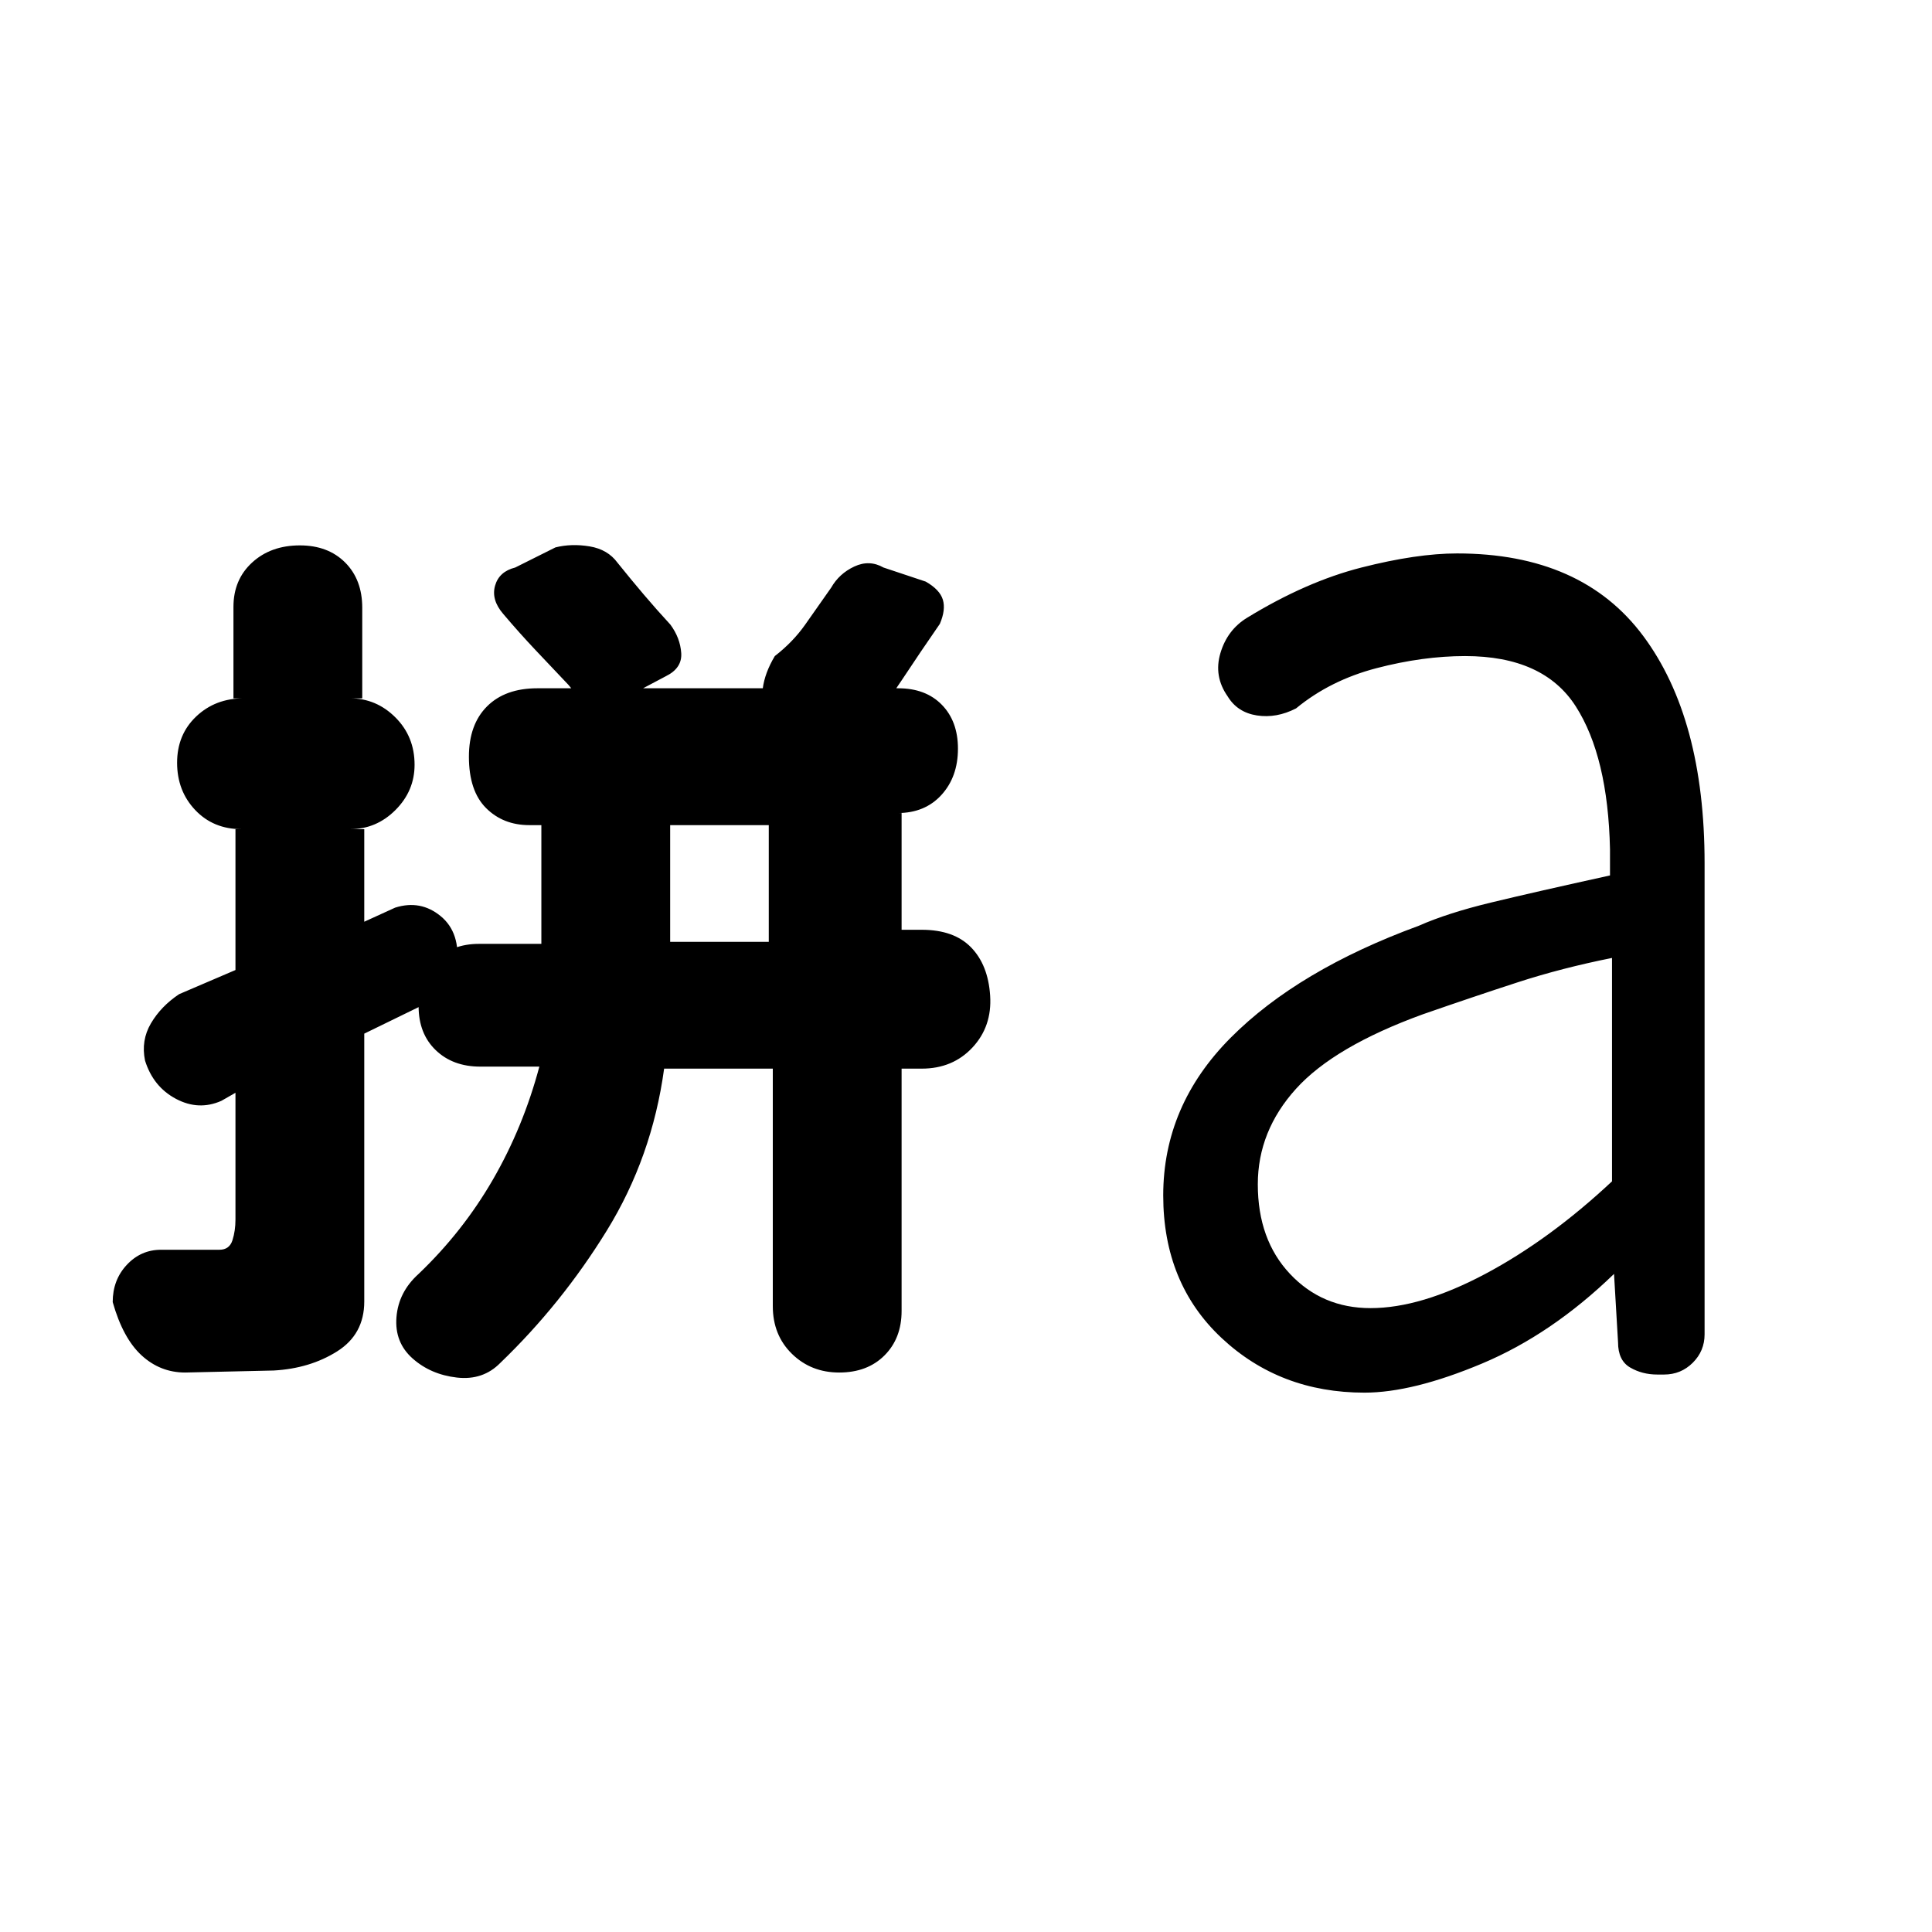 <svg xmlns="http://www.w3.org/2000/svg" height="20" viewBox="0 96 960 960" width="20"><path d="M333 564h49v-58h-49v58ZM136 777l-44 1q-12.35 0-21.625-8.5T56 743q0-11 7-18.5t17-7.5h29q5 0 6.5-4.708Q117 707.583 117 702v-63l-7 4q-11.3 5-22.583-1-11.284-6-15.35-19Q70 613 75 604.5T89 590l28-12v-70h3q-14 0-23-9.5T88 475q0-14 9.5-23t23.5-9h-5v-45.456q0-13.544 9.295-22.044Q134.591 367 149 367q14 0 22.5 8.5T180 398v45h-6q13 0 22.5 9.5T206 476q0 13-9.5 22.5T174 508h7v46l15.346-7Q209 543 219 551.25t8 24.75q0 6-3.5 10t-10.5 8l-32 15.608v133.098Q181 759 167.5 767.5T136 777Zm194-150q-6 44-28.5 80.5t-52.872 65.694Q240 782 227 780.5q-13-1.5-22-9.5t-8-20.5q1-12.5 11-21.5 22-21 37-47t23-56h-29.327Q225 626 216.5 617.804 208 609.609 208 596q0-14 8.208-22.5 8.209-8.5 21.834-8.5H269v-59h-6q-13 0-21.5-8.5T233 472q0-16 9-25t25-9h179.286Q460 438 468 446.205q8 8.204 8 21.795 0 14-8.205 23-8.204 9-21.795 9h2v58h10q16 0 24.5 8.724t9.5 24q1 15.276-8.789 25.776Q473.421 627 458 627h-10v120.414q0 13.586-8.5 22.086Q431 778 417 778t-23.5-9.295Q384 759.409 384 745V627h-54Zm73-168-17-7q-8-6-7-13.818T385 422q9-7 15-15.5t13-18.5q4-7 11.5-10.5t14.5.5l21 7q7 4 8.5 9t-1.5 12q-9.72 14.04-18.94 28T429 460q-5 7-11.5 6t-14.5-7Zm-120.597-22.75q-8.097-8.536-16.193-17.107Q258.113 410.571 250 401q-6-7-4-14t10-9l20-10q8-2 17-.5t13.853 8.131q6.794 8.446 13.118 15.892 6.323 7.446 13.147 14.846Q338 413 338.5 420.5t-7.629 11.5l-17 9q-8.129 4-17.266 3-9.137-1-14.202-7.75ZM681 746q25.037 0 57.019-17Q770 712 801 683V572q-25 5-46.893 12.115Q732.214 591.231 707 600q-44 16-63 37t-19 47.481Q625 712 641 729t40 17Zm-3 42q-42 0-71-27.157T578 690q0-44.678 33.5-78.339T705 556q14.209-6.3 35.959-11.55Q762.709 539.2 800 531v-13q-1-46-17-71t-55-25q-20.967 0-43.984 6Q661 434 644 448q-9.733 5-19.444 3.5Q614.844 450 610 442q-7-10-3.578-21.5 3.421-11.5 13.186-17.5Q649 385 676.5 378q27.5-7 47.5-7 62 0 92.5 41T847 525v234q0 8.303-5.882 14.151Q835.235 779 826.882 779h-3.411Q816 779 810 775.5t-6-12.5l-2-34q-31 30-65.5 44.5T678 788Z"/></svg>